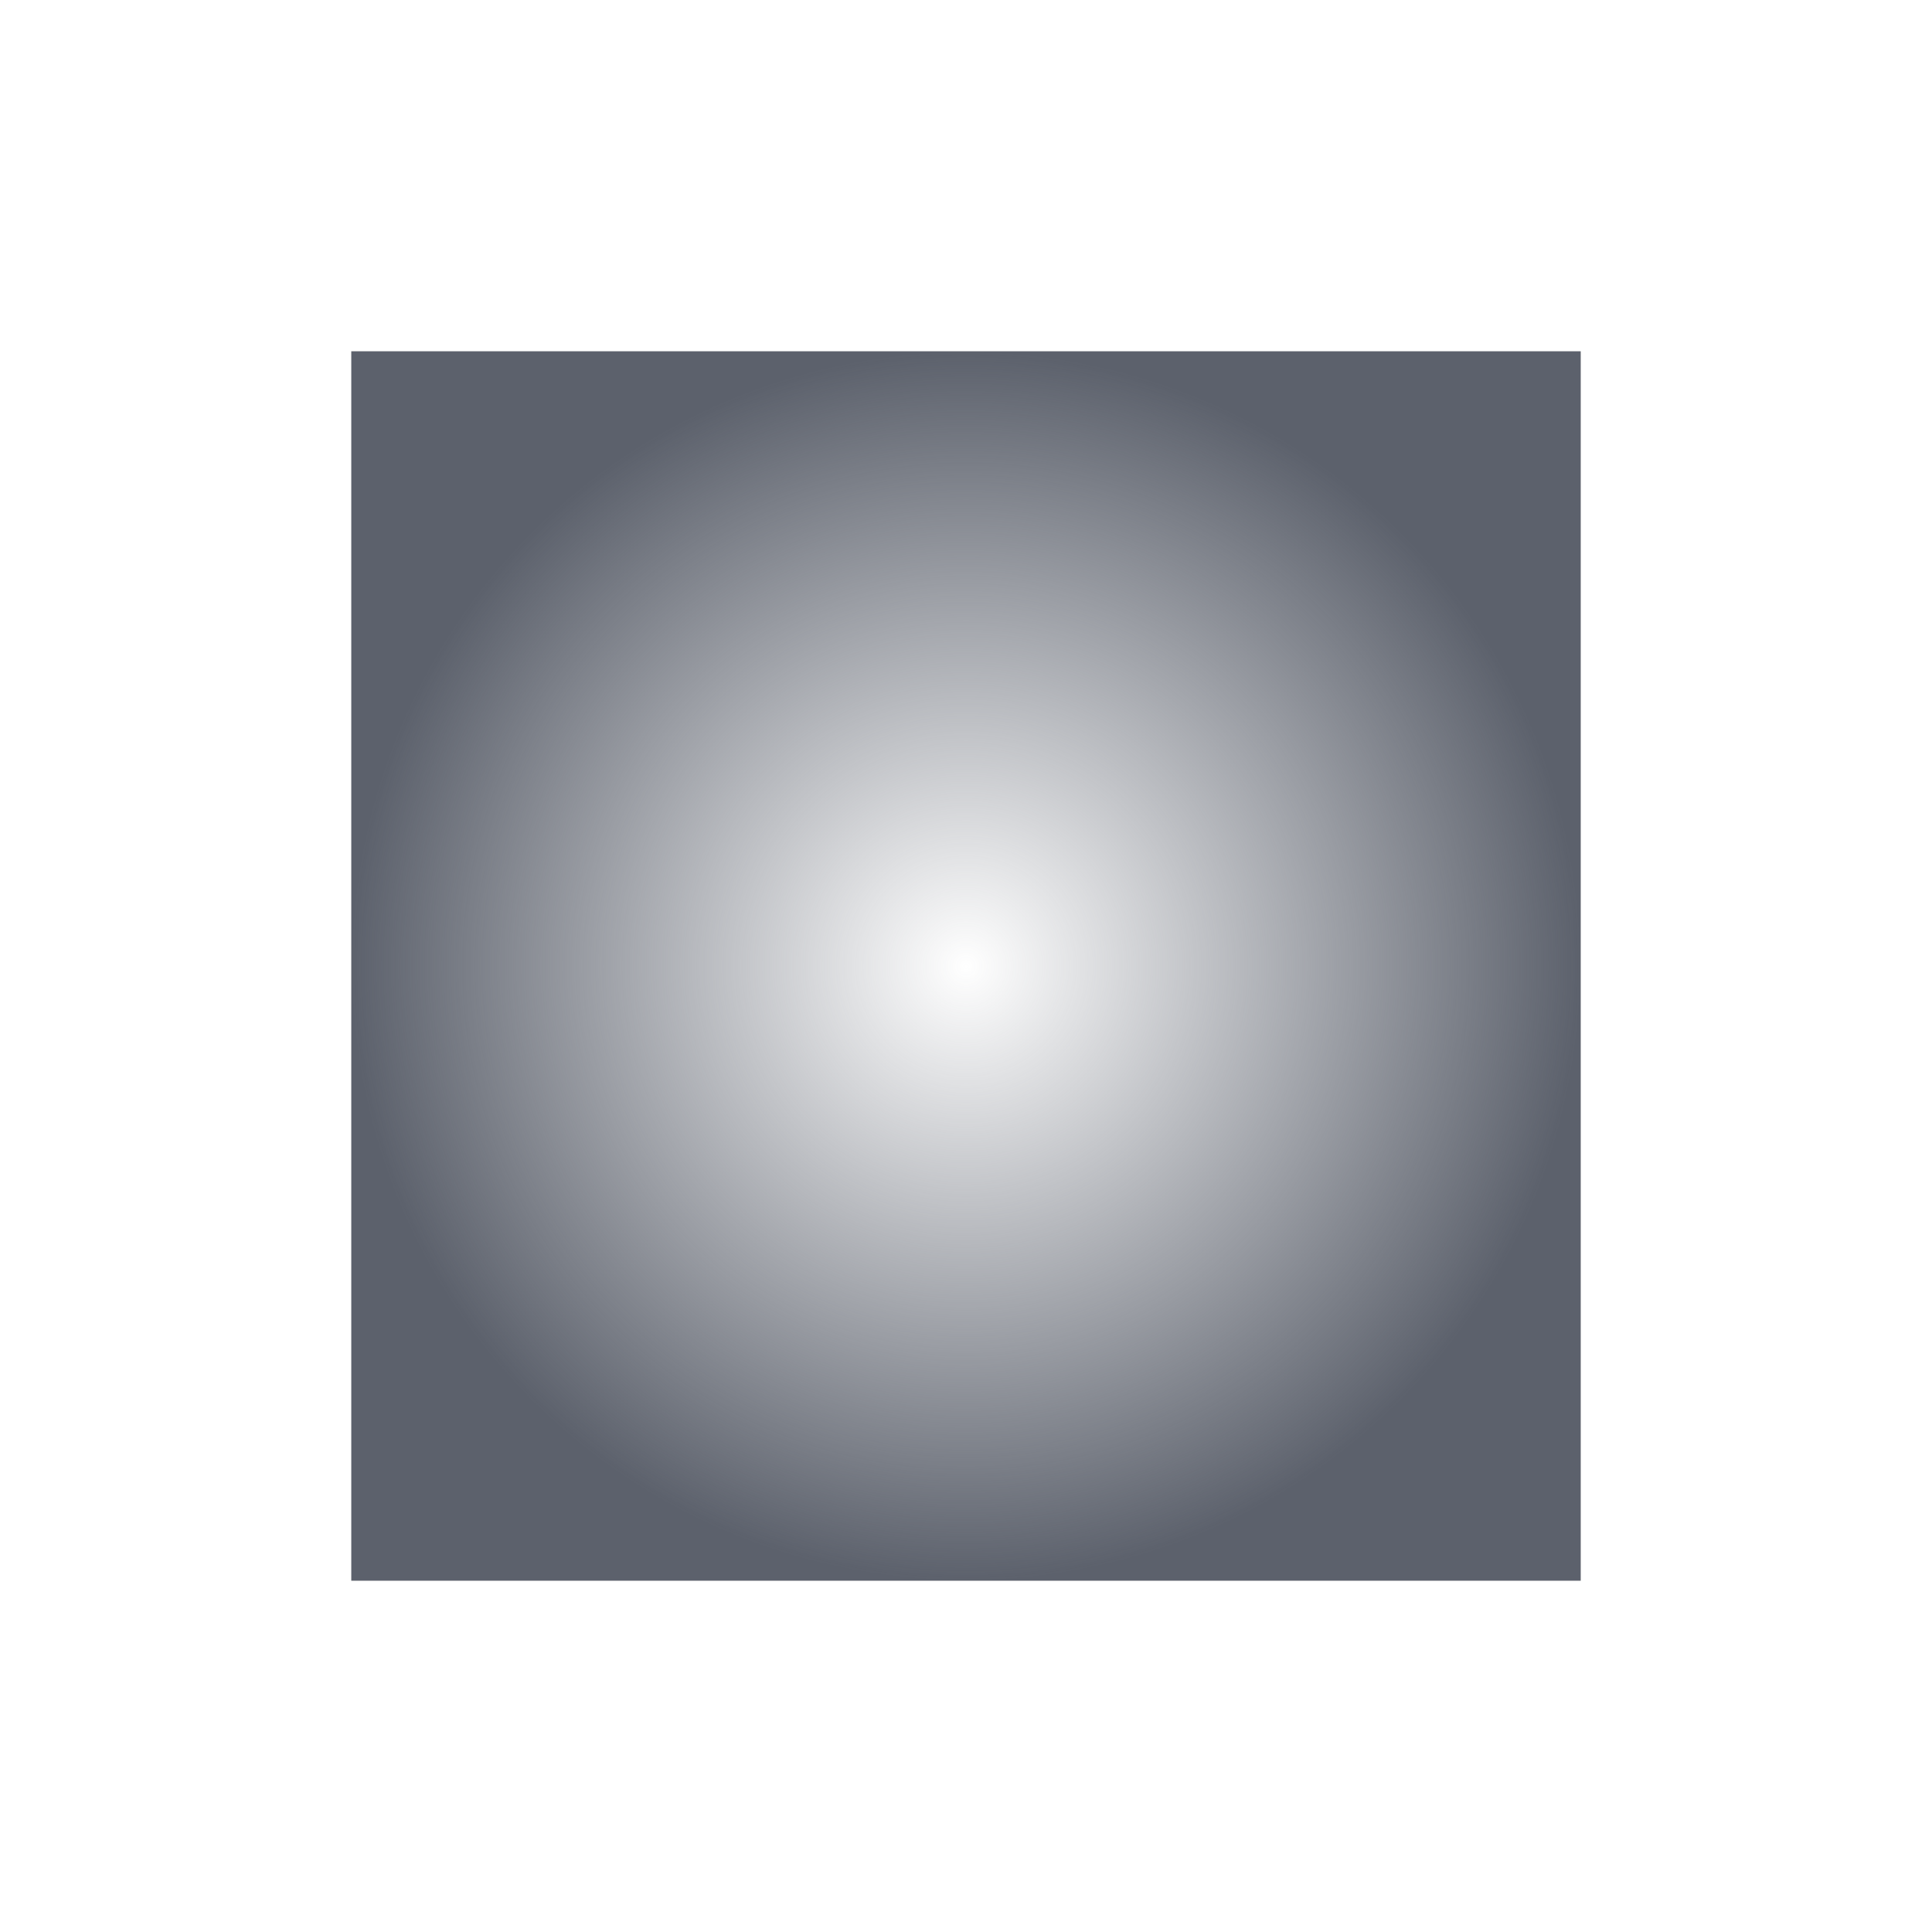 <?xml version="1.0" encoding="UTF-8" standalone="no"?>
<svg xmlns="http://www.w3.org/2000/svg" viewBox="0 0 22 22">
  <defs
     id="defs4357">
    <radialGradient
       id="radialGradient4475"
       gradientUnits="userSpaceOnUse"
       cy="753.93"
       cx="555.57"
       gradientTransform="matrix(0.875,0,0,0.875,-478.124,-651.688)"
       r="8">
      <stop
         id="stop4471"
         stop-opacity=".2"
         offset="0"
         style="stop-color:#5c616c;stop-opacity:0" />
      <stop
         id="stop4473"
         stop-opacity="1"
         offset="1"
         style="stop-color:#5c616c;stop-opacity:1" />
    </radialGradient>
  </defs>
    <path
       style="fill:url(#radialGradient4475)"
        transform="translate(3 3)" 
       d="M 1 1 L 1 15 L 15 15 L 15 1 L 1 1 z "
       />
</svg>
